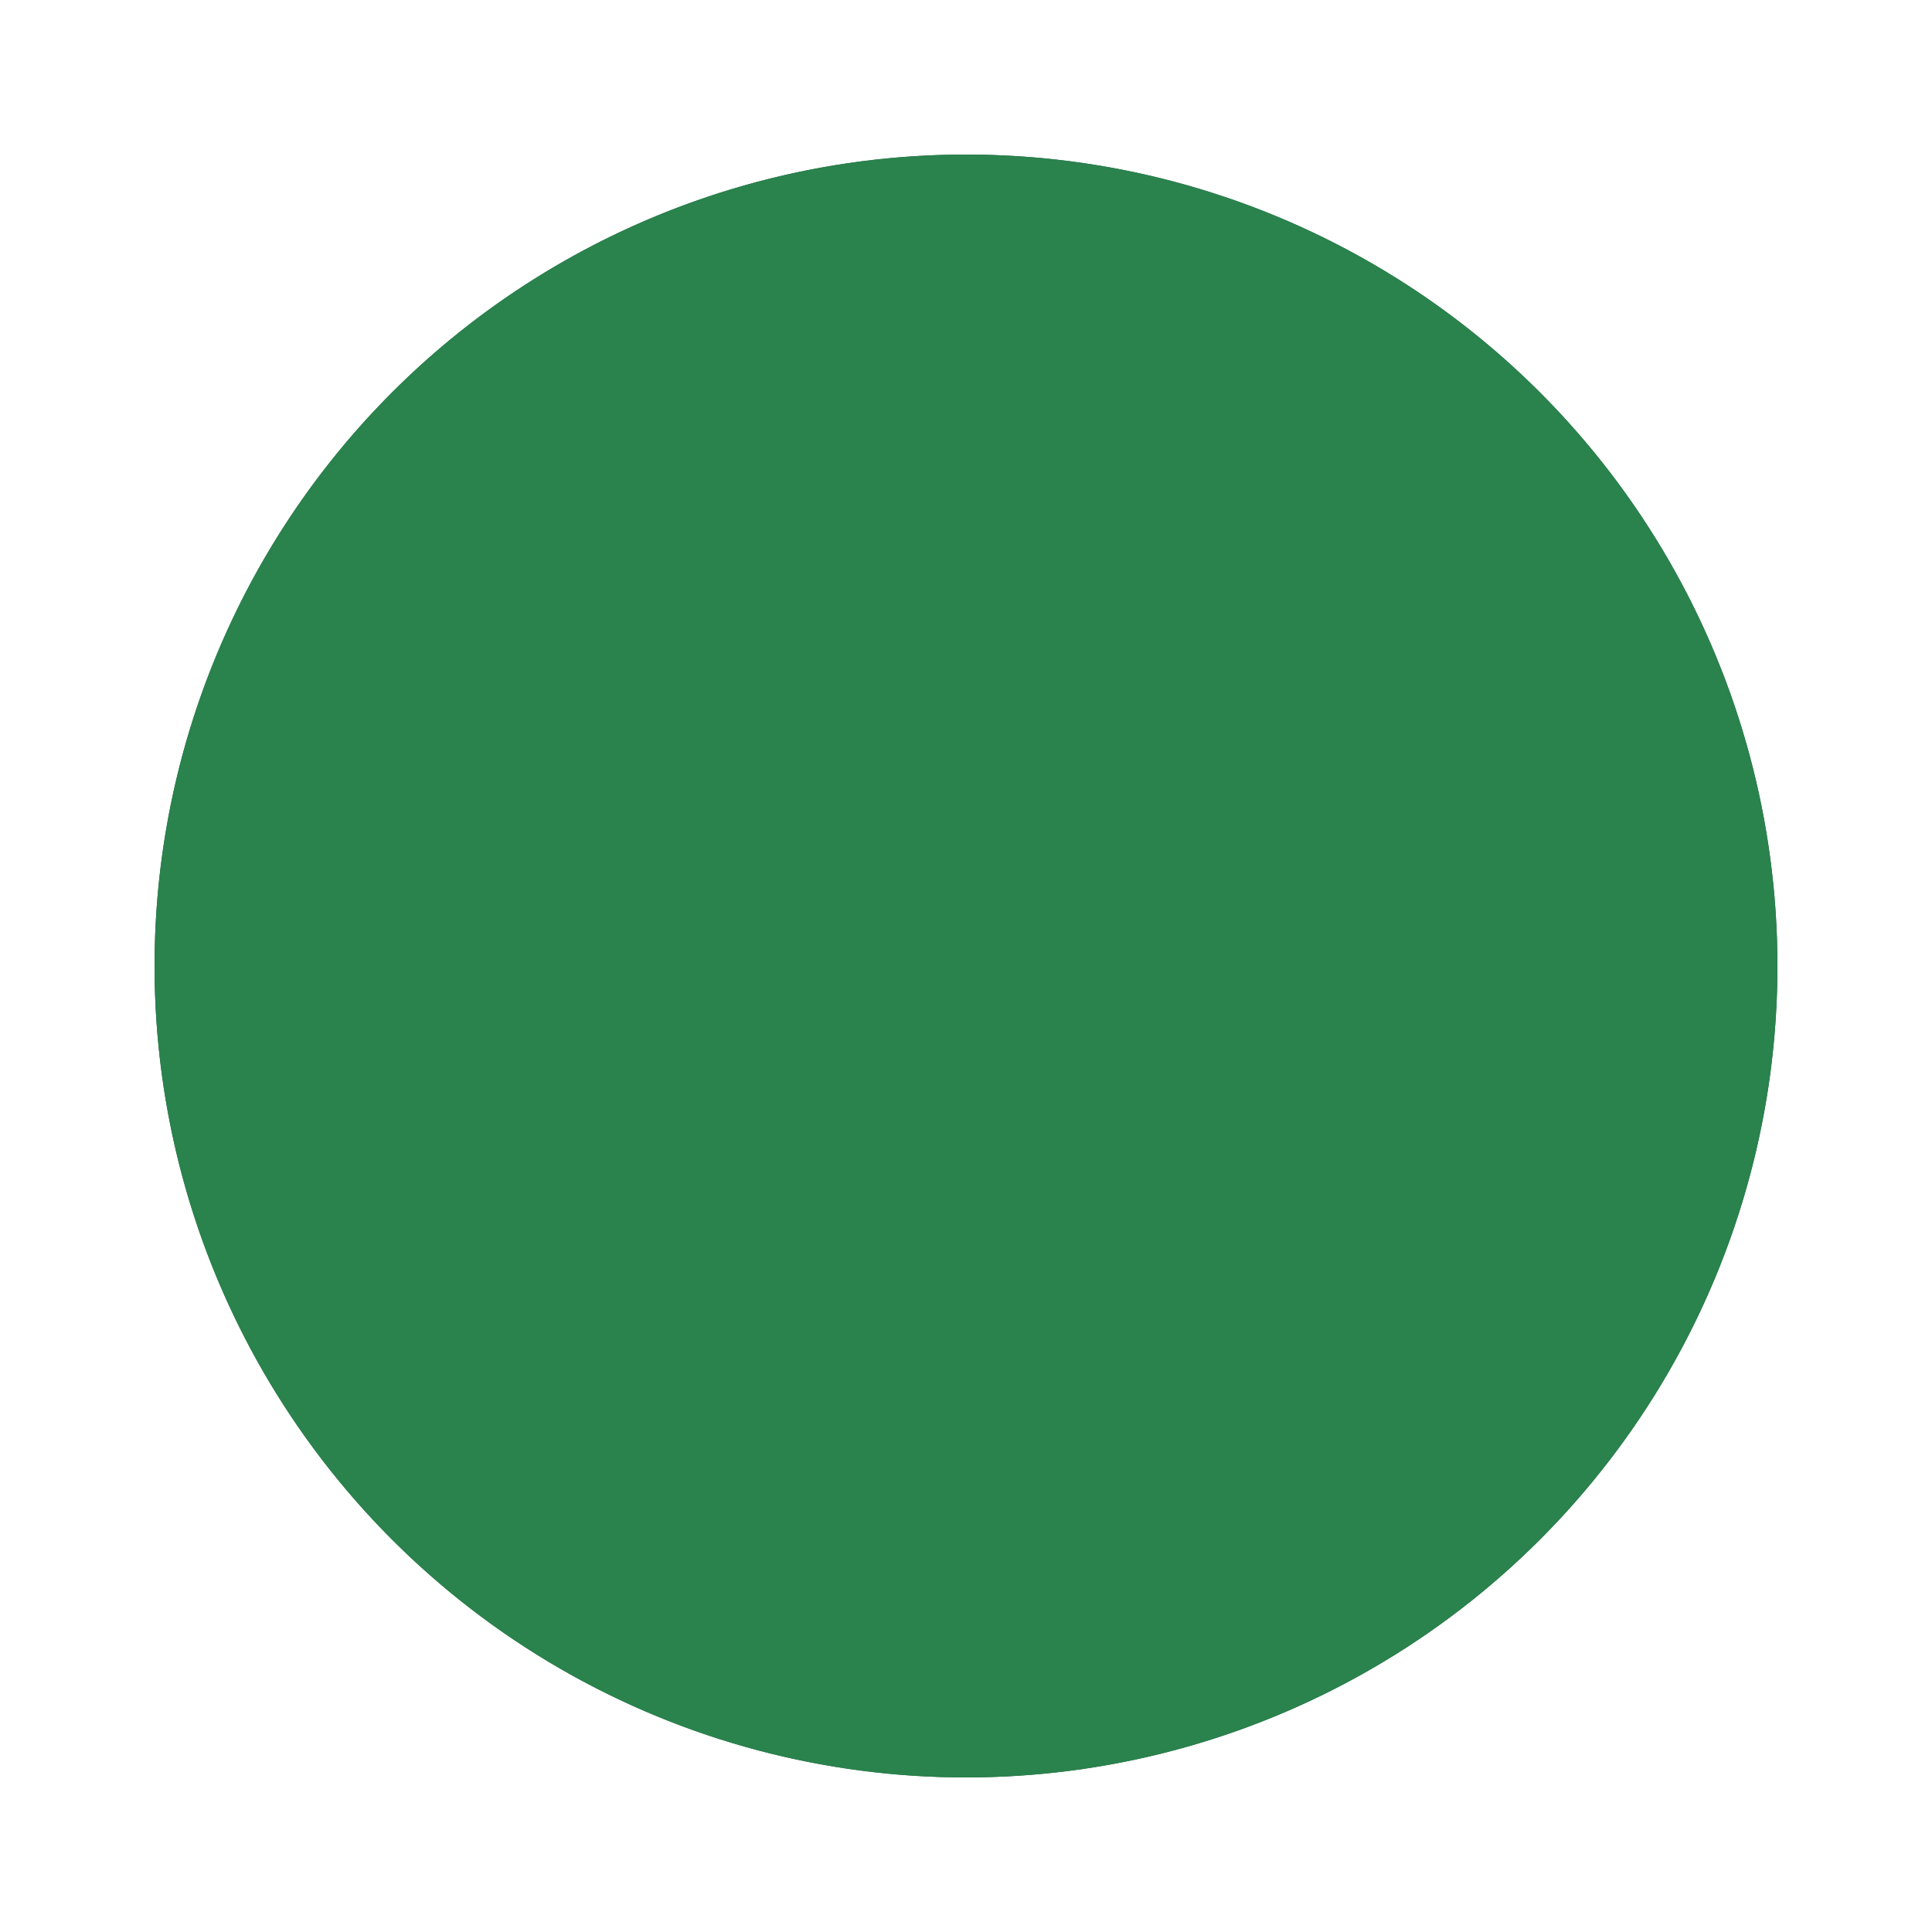 <svg width="50" height="50" viewBox="0 0 50 50" fill="none" xmlns="http://www.w3.org/2000/svg">
<circle cx="25" cy="25" r="20.5" fill="#E1E1E1" stroke="#27623F" strokeWidth="9" />
<path
        fillRule="evenodd"
        clipRule="evenodd"
        d="M25 46C30.57 46 35.911 43.788 39.849 39.849C43.788 35.911 46 30.57 46 25C46 19.43 43.788 14.089 39.849 10.151C35.911 6.212 30.57 4 25 4C19.43 4 14.089 6.212 10.151 10.151C6.212 14.089 4 19.43 4 25C4 30.57 6.212 35.911 10.151 39.849C14.089 43.788 19.43 46 25 46ZM34.3 20.35C34.477 20.114 34.606 19.845 34.68 19.558C34.753 19.272 34.769 18.974 34.727 18.682C34.686 18.389 34.587 18.108 34.436 17.854C34.285 17.599 34.086 17.377 33.85 17.2C33.614 17.023 33.345 16.894 33.058 16.82C32.772 16.747 32.474 16.731 32.182 16.773C31.889 16.814 31.608 16.913 31.354 17.064C31.099 17.215 30.877 17.414 30.7 17.65L23.257 27.574L19.09 23.41C18.663 23.013 18.099 22.796 17.516 22.806C16.933 22.817 16.377 23.053 15.965 23.465C15.553 23.877 15.317 24.433 15.306 25.016C15.296 25.599 15.513 26.163 15.91 26.59L21.91 32.59C22.138 32.818 22.412 32.994 22.714 33.107C23.016 33.219 23.338 33.266 23.66 33.243C23.981 33.221 24.294 33.129 24.577 32.975C24.86 32.821 25.107 32.608 25.3 32.35L34.3 20.35Z"
        fill="#2A824D"
    />
</svg>
